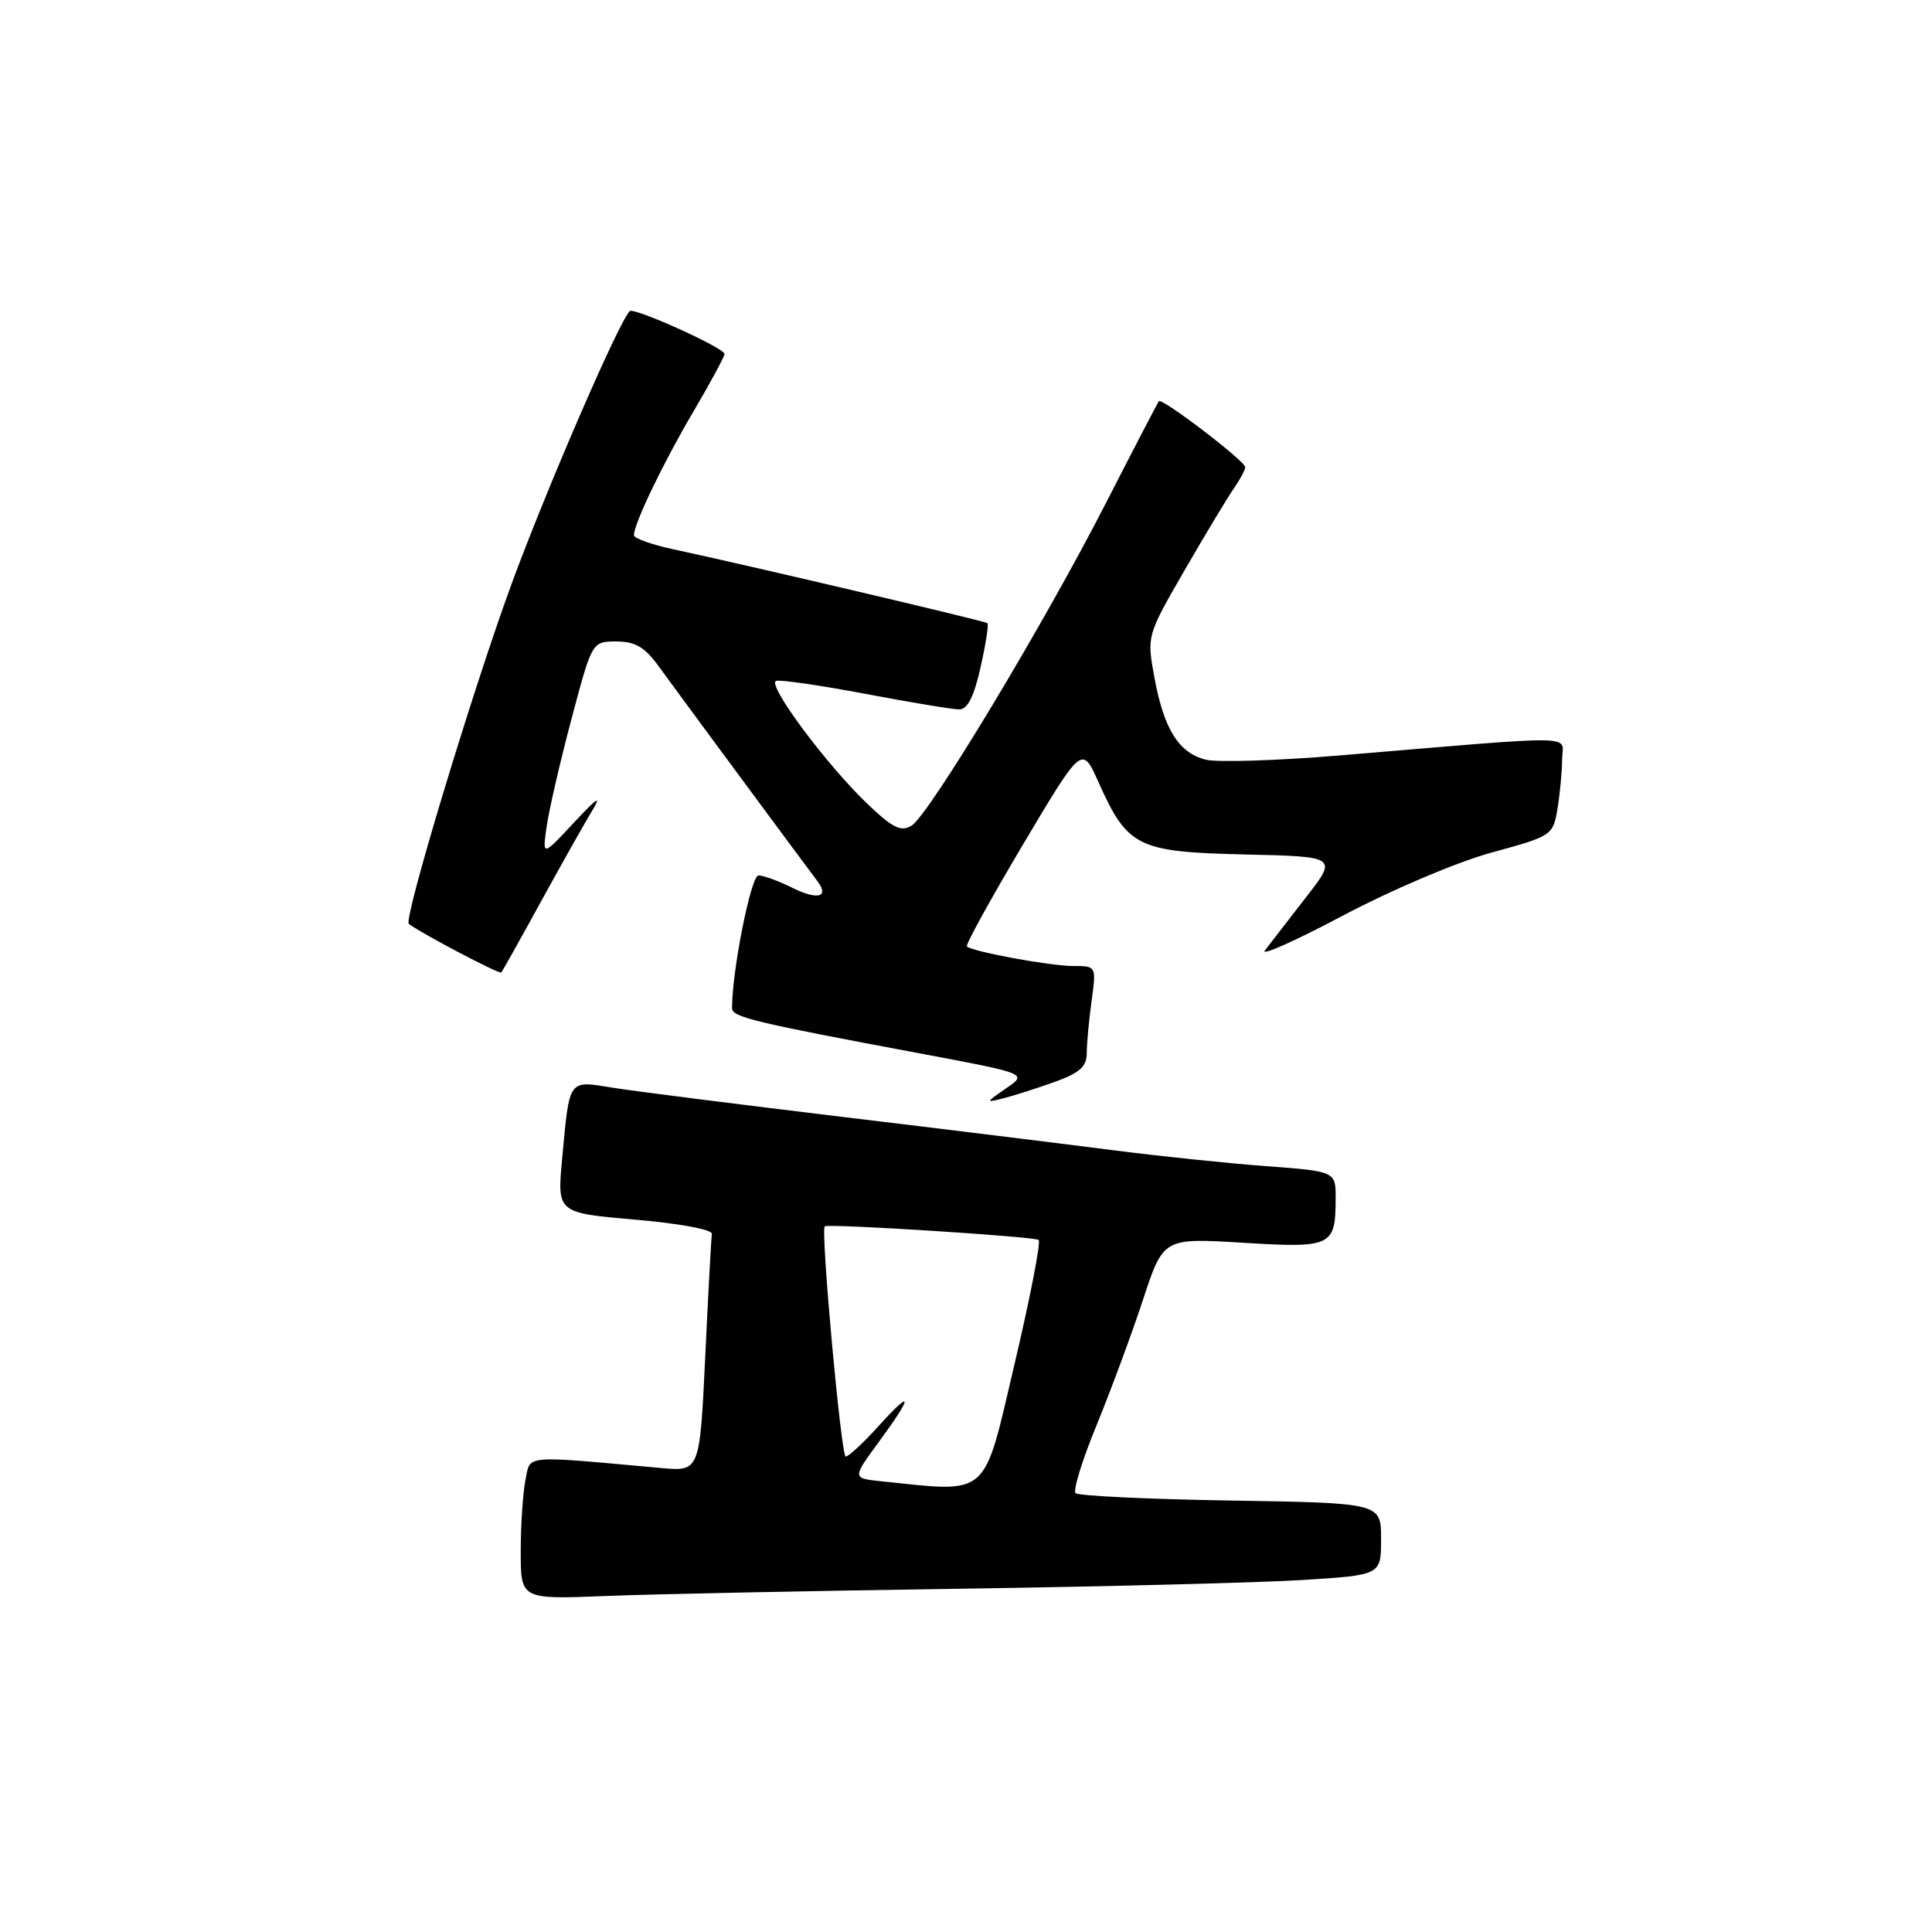 <?xml version="1.0" encoding="UTF-8" standalone="no"?>
<!DOCTYPE svg PUBLIC "-//W3C//DTD SVG 1.1//EN" "http://www.w3.org/Graphics/SVG/1.1/DTD/svg11.dtd" >
<svg xmlns="http://www.w3.org/2000/svg" xmlns:xlink="http://www.w3.org/1999/xlink" version="1.1" viewBox="0 0 256 256">
 <g >
 <path fill="currentColor"
d=" M 127.00 210.52 C 146.53 210.23 167.11 209.71 172.75 209.35 C 183.00 208.70 183.00 208.70 183.00 203.92 C 183.00 199.15 183.00 199.15 163.08 198.83 C 152.13 198.65 142.87 198.21 142.52 197.85 C 142.16 197.49 143.41 193.44 145.30 188.85 C 147.18 184.26 149.95 176.79 151.44 172.26 C 154.15 164.03 154.15 164.03 164.67 164.67 C 176.46 165.39 176.96 165.16 176.98 158.86 C 177.00 155.21 177.00 155.21 167.75 154.52 C 162.66 154.14 153.55 153.19 147.50 152.41 C 141.45 151.63 125.25 149.63 111.50 147.98 C 97.75 146.32 84.15 144.60 81.27 144.14 C 75.21 143.17 75.49 142.78 74.48 153.61 C 73.83 160.71 73.83 160.71 84.16 161.61 C 90.02 162.11 94.43 162.93 94.33 163.50 C 94.24 164.05 93.84 171.36 93.45 179.74 C 92.72 194.98 92.72 194.98 87.61 194.52 C 69.02 192.84 70.31 192.72 69.62 196.15 C 69.28 197.86 69.00 202.10 69.00 205.59 C 69.00 211.93 69.00 211.93 80.25 211.48 C 86.44 211.23 107.47 210.80 127.00 210.52 Z  M 139.75 143.36 C 143.06 142.17 144.00 141.33 144.00 139.56 C 144.00 138.30 144.29 135.19 144.64 132.64 C 145.27 128.00 145.27 128.00 142.19 128.00 C 139.17 128.00 128.88 126.11 128.12 125.41 C 127.90 125.22 131.25 119.15 135.55 111.91 C 143.37 98.76 143.37 98.76 145.55 103.63 C 149.41 112.25 150.71 112.89 164.91 113.22 C 177.26 113.50 177.26 113.50 172.97 119.00 C 170.62 122.03 168.20 125.15 167.60 125.94 C 166.99 126.74 171.68 124.65 178.00 121.29 C 184.41 117.90 193.10 114.21 197.64 112.97 C 205.68 110.77 205.79 110.70 206.38 107.12 C 206.71 105.13 206.98 102.20 206.99 100.61 C 207.00 97.32 210.19 97.37 177.50 100.10 C 169.25 100.79 161.27 101.04 159.76 100.66 C 156.19 99.76 154.23 96.63 152.97 89.80 C 151.95 84.25 151.95 84.25 156.98 75.54 C 159.75 70.74 162.69 65.86 163.51 64.69 C 164.33 63.51 165.00 62.26 165.00 61.90 C 165.00 61.10 153.97 52.68 153.56 53.16 C 153.40 53.35 150.28 59.35 146.62 66.50 C 138.39 82.61 123.09 108.01 120.78 109.41 C 119.38 110.26 118.26 109.70 114.90 106.48 C 109.42 101.23 101.57 90.64 102.84 90.22 C 103.39 90.04 108.71 90.81 114.67 91.94 C 120.63 93.07 126.22 94.00 127.09 94.00 C 128.21 94.00 129.05 92.33 129.93 88.42 C 130.62 85.35 131.03 82.72 130.84 82.57 C 130.49 82.28 98.67 74.80 89.25 72.79 C 86.36 72.17 84.00 71.33 84.00 70.92 C 84.00 69.39 87.89 61.30 91.89 54.52 C 94.15 50.67 96.00 47.25 96.00 46.90 C 96.00 46.11 83.99 40.68 83.44 41.23 C 81.97 42.69 72.33 64.97 67.74 77.50 C 62.58 91.59 53.43 121.86 54.17 122.42 C 55.85 123.70 66.19 129.13 66.42 128.86 C 66.59 128.66 68.95 124.45 71.66 119.50 C 74.38 114.55 77.42 109.15 78.42 107.50 C 79.77 105.26 79.17 105.65 76.05 109.00 C 71.86 113.50 71.86 113.50 72.44 109.50 C 72.75 107.30 74.23 100.89 75.73 95.25 C 78.45 85.00 78.45 85.00 81.67 85.00 C 84.16 85.00 85.43 85.74 87.25 88.25 C 89.38 91.20 106.02 113.72 108.32 116.77 C 109.93 118.91 108.31 119.30 104.91 117.60 C 103.14 116.72 101.16 116.00 100.50 116.00 C 99.51 116.00 96.99 128.67 97.00 133.59 C 97.00 134.77 99.88 135.46 121.83 139.57 C 136.16 142.26 136.16 142.26 133.33 144.20 C 130.56 146.11 130.56 146.14 133.00 145.52 C 134.38 145.17 137.41 144.20 139.75 143.36 Z  M 116.71 196.27 C 112.92 195.87 112.92 195.87 116.46 191.05 C 121.02 184.84 120.99 183.90 116.38 189.00 C 114.39 191.20 112.45 193.00 112.06 193.00 C 111.45 193.00 108.70 162.76 109.29 162.49 C 110.06 162.13 137.19 163.86 137.63 164.30 C 137.93 164.60 136.48 172.08 134.39 180.92 C 130.23 198.64 131.22 197.78 116.71 196.27 Z "/>
</g>
</svg>